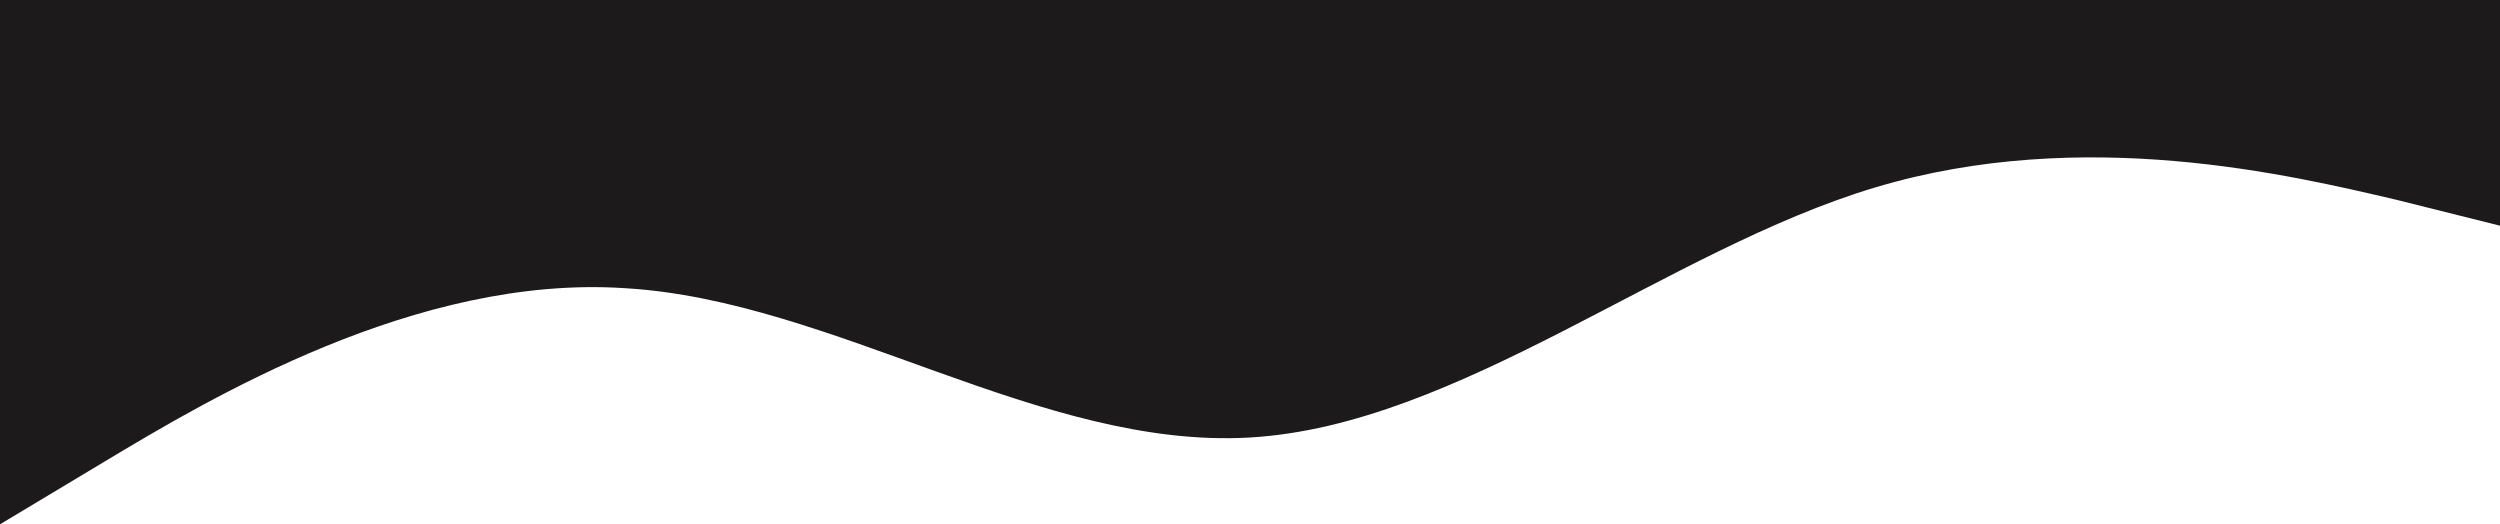 <svg width="1440" height="302" viewBox="0 0 1440 302" fill="none" xmlns="http://www.w3.org/2000/svg">
<path fill-rule="evenodd" clip-rule="evenodd" d="M0 302L60 266C120 230 240 158 360 166C480 173 600 259 720 252C840 245 960 144 1080 108C1200 72 1320 101 1380 115L1440 130V0H1380C1320 0 1200 0 1080 0C960 0 840 0 720 0C600 0 480 0 360 0C240 0 120 0 60 0H0V302Z" fill="#1C1A1B"/>
</svg>
